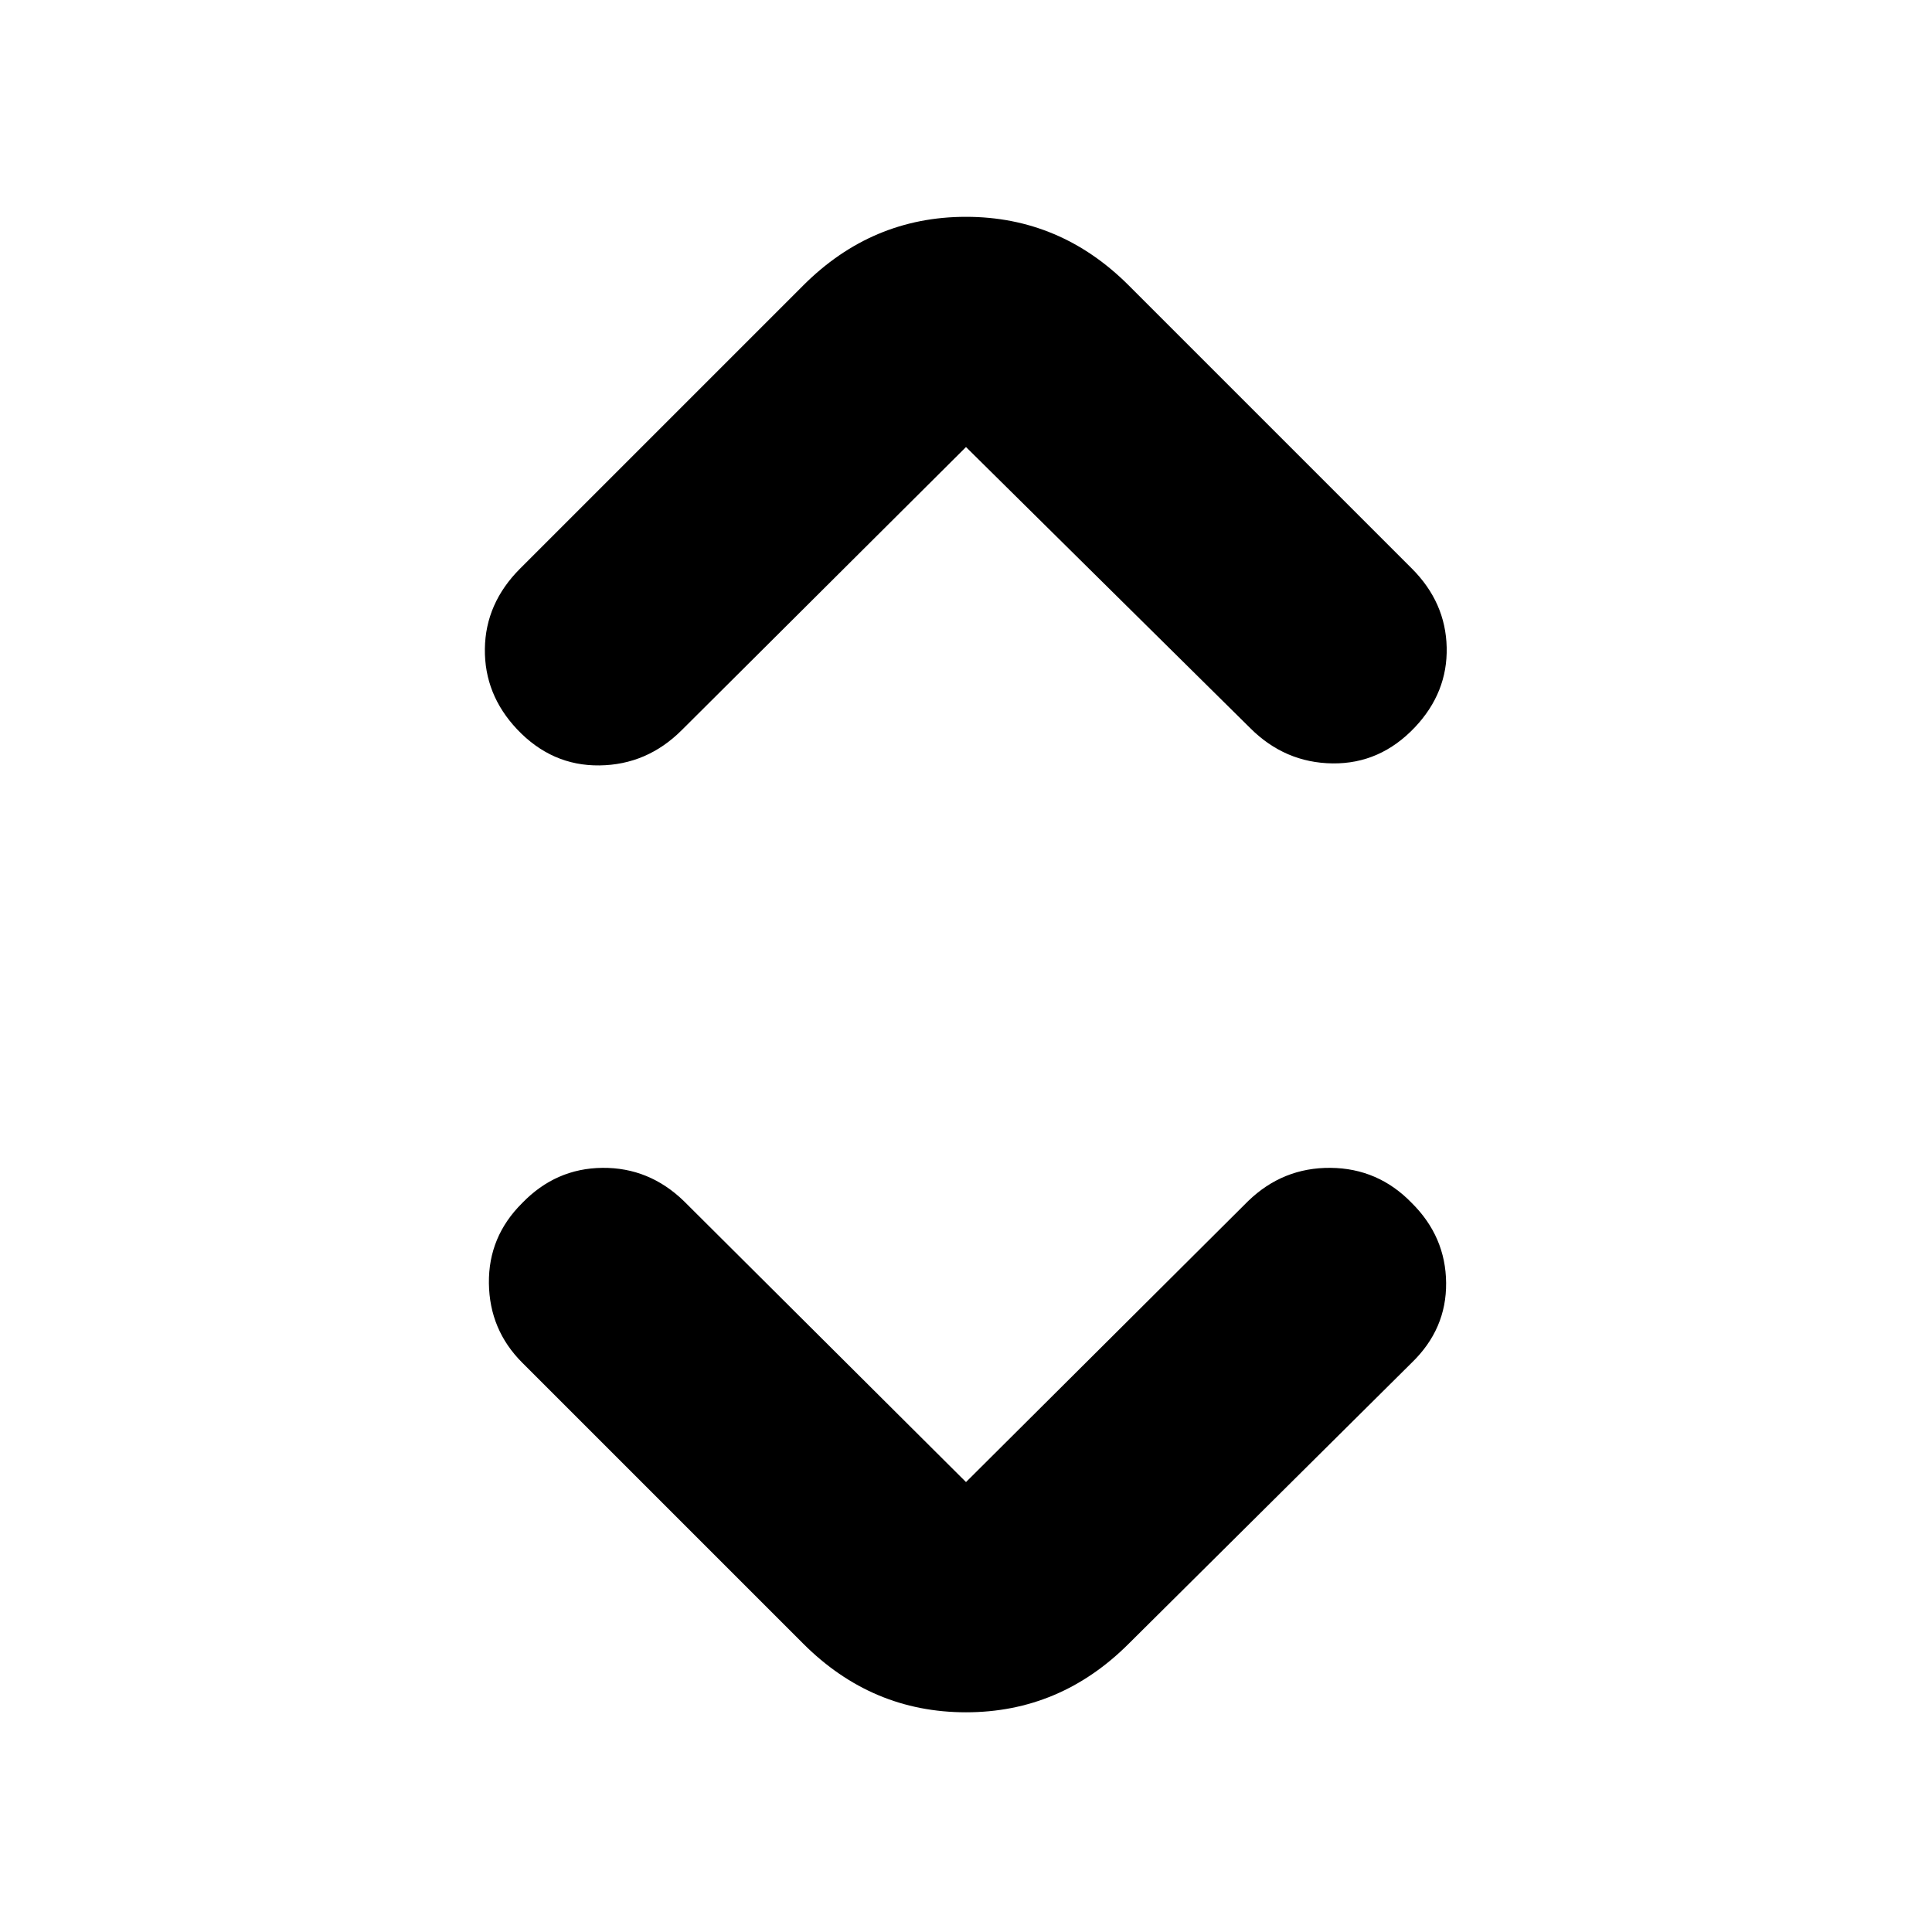 <svg xmlns="http://www.w3.org/2000/svg" height="20" viewBox="0 -960 960 960" width="20"><path d="m480-223.57 140.22-139.65q17.26-16.69 40.93-16.48 23.68.22 40.37 17.48 16.83 16.7 17.05 39.65.21 22.96-17.05 39.66L560.87-143.26q-34.09 34.09-80.87 34.09t-80.87-34.09L259.48-282.91q-16.26-16.26-16.55-39.44-.28-23.17 16.55-39.87 16.69-17.26 39.87-17.48 23.17-.21 40.43 16.48L480-223.57Zm0-514.3L338.78-597.22q-17.26 17.26-40.93 17.55-23.68.28-40.94-17.98-16.26-17.26-15.98-39.94.29-22.67 17.55-39.93l140.65-140.65q34.09-34.09 80.87-34.09t80.87 34.09l140.65 140.65q16.83 16.82 17.33 39.22.5 22.39-15.76 39.65-17.26 18.26-40.94 17.98-23.67-.29-40.93-17.55L480-737.87Z"/></svg>